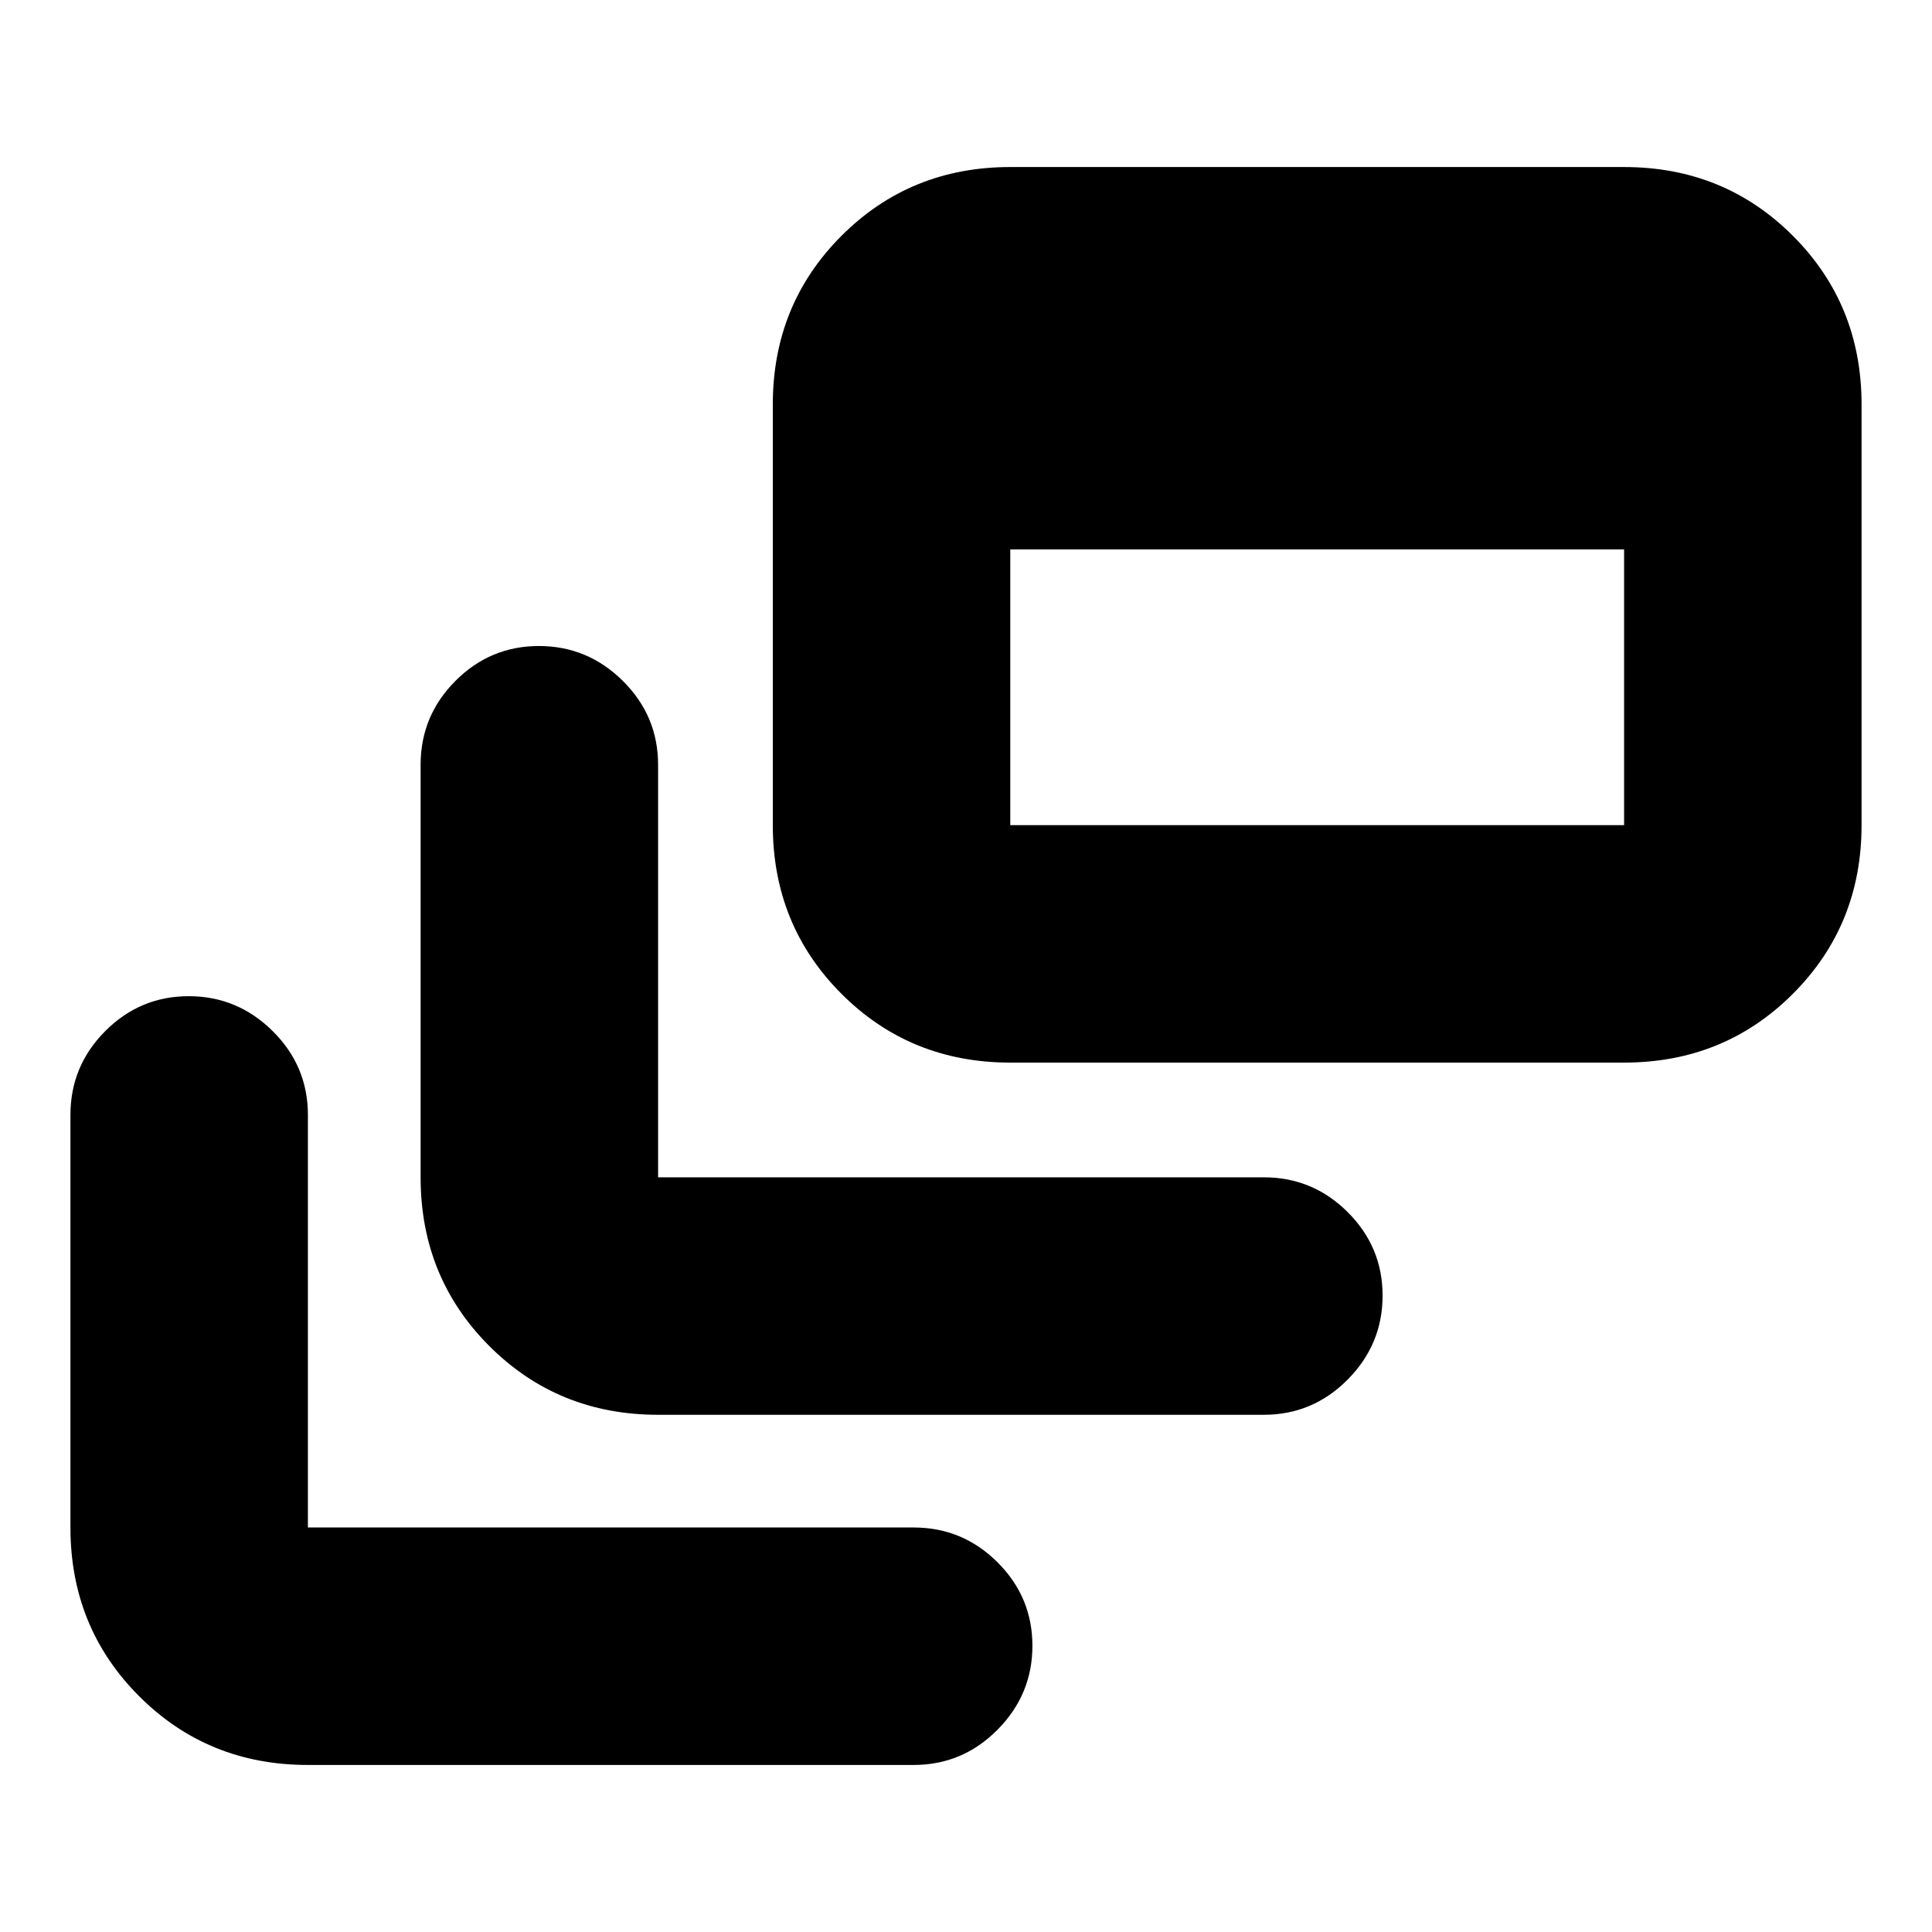<svg xmlns="http://www.w3.org/2000/svg" height="20" viewBox="0 -960 960 960" width="20"><path d="M153-83q-49.7 0-83.85-34.15Q35-151.3 35-201v-205q0-24.3 17.29-41.65Q69.578-465 93.79-465q24.21 0 41.71 17.35T153-406v205h301q24.3 0 41.65 17.289 17.35 17.29 17.35 41.5Q513-118 495.65-100.5T454-83H153Zm174-174q-49.7 0-83.85-34.15Q209-325.3 209-375v-205q0-24.3 17.289-41.65 17.29-17.35 41.5-17.35Q292-639 309.5-621.65T327-580v205h301q24.3 0 41.65 17.289 17.35 17.29 17.35 41.5Q687-292 669.65-274.5T628-257H327Zm175-175q-49.7 0-83.85-34.15Q384-500.3 384-550v-209q0-49.7 34.15-83.85Q452.3-877 502-877h305q49.7 0 83.85 34.15Q925-808.7 925-759v209q0 49.7-34.15 83.85Q856.7-432 807-432H502Zm0-118h305v-137H502v137Z"/></svg>